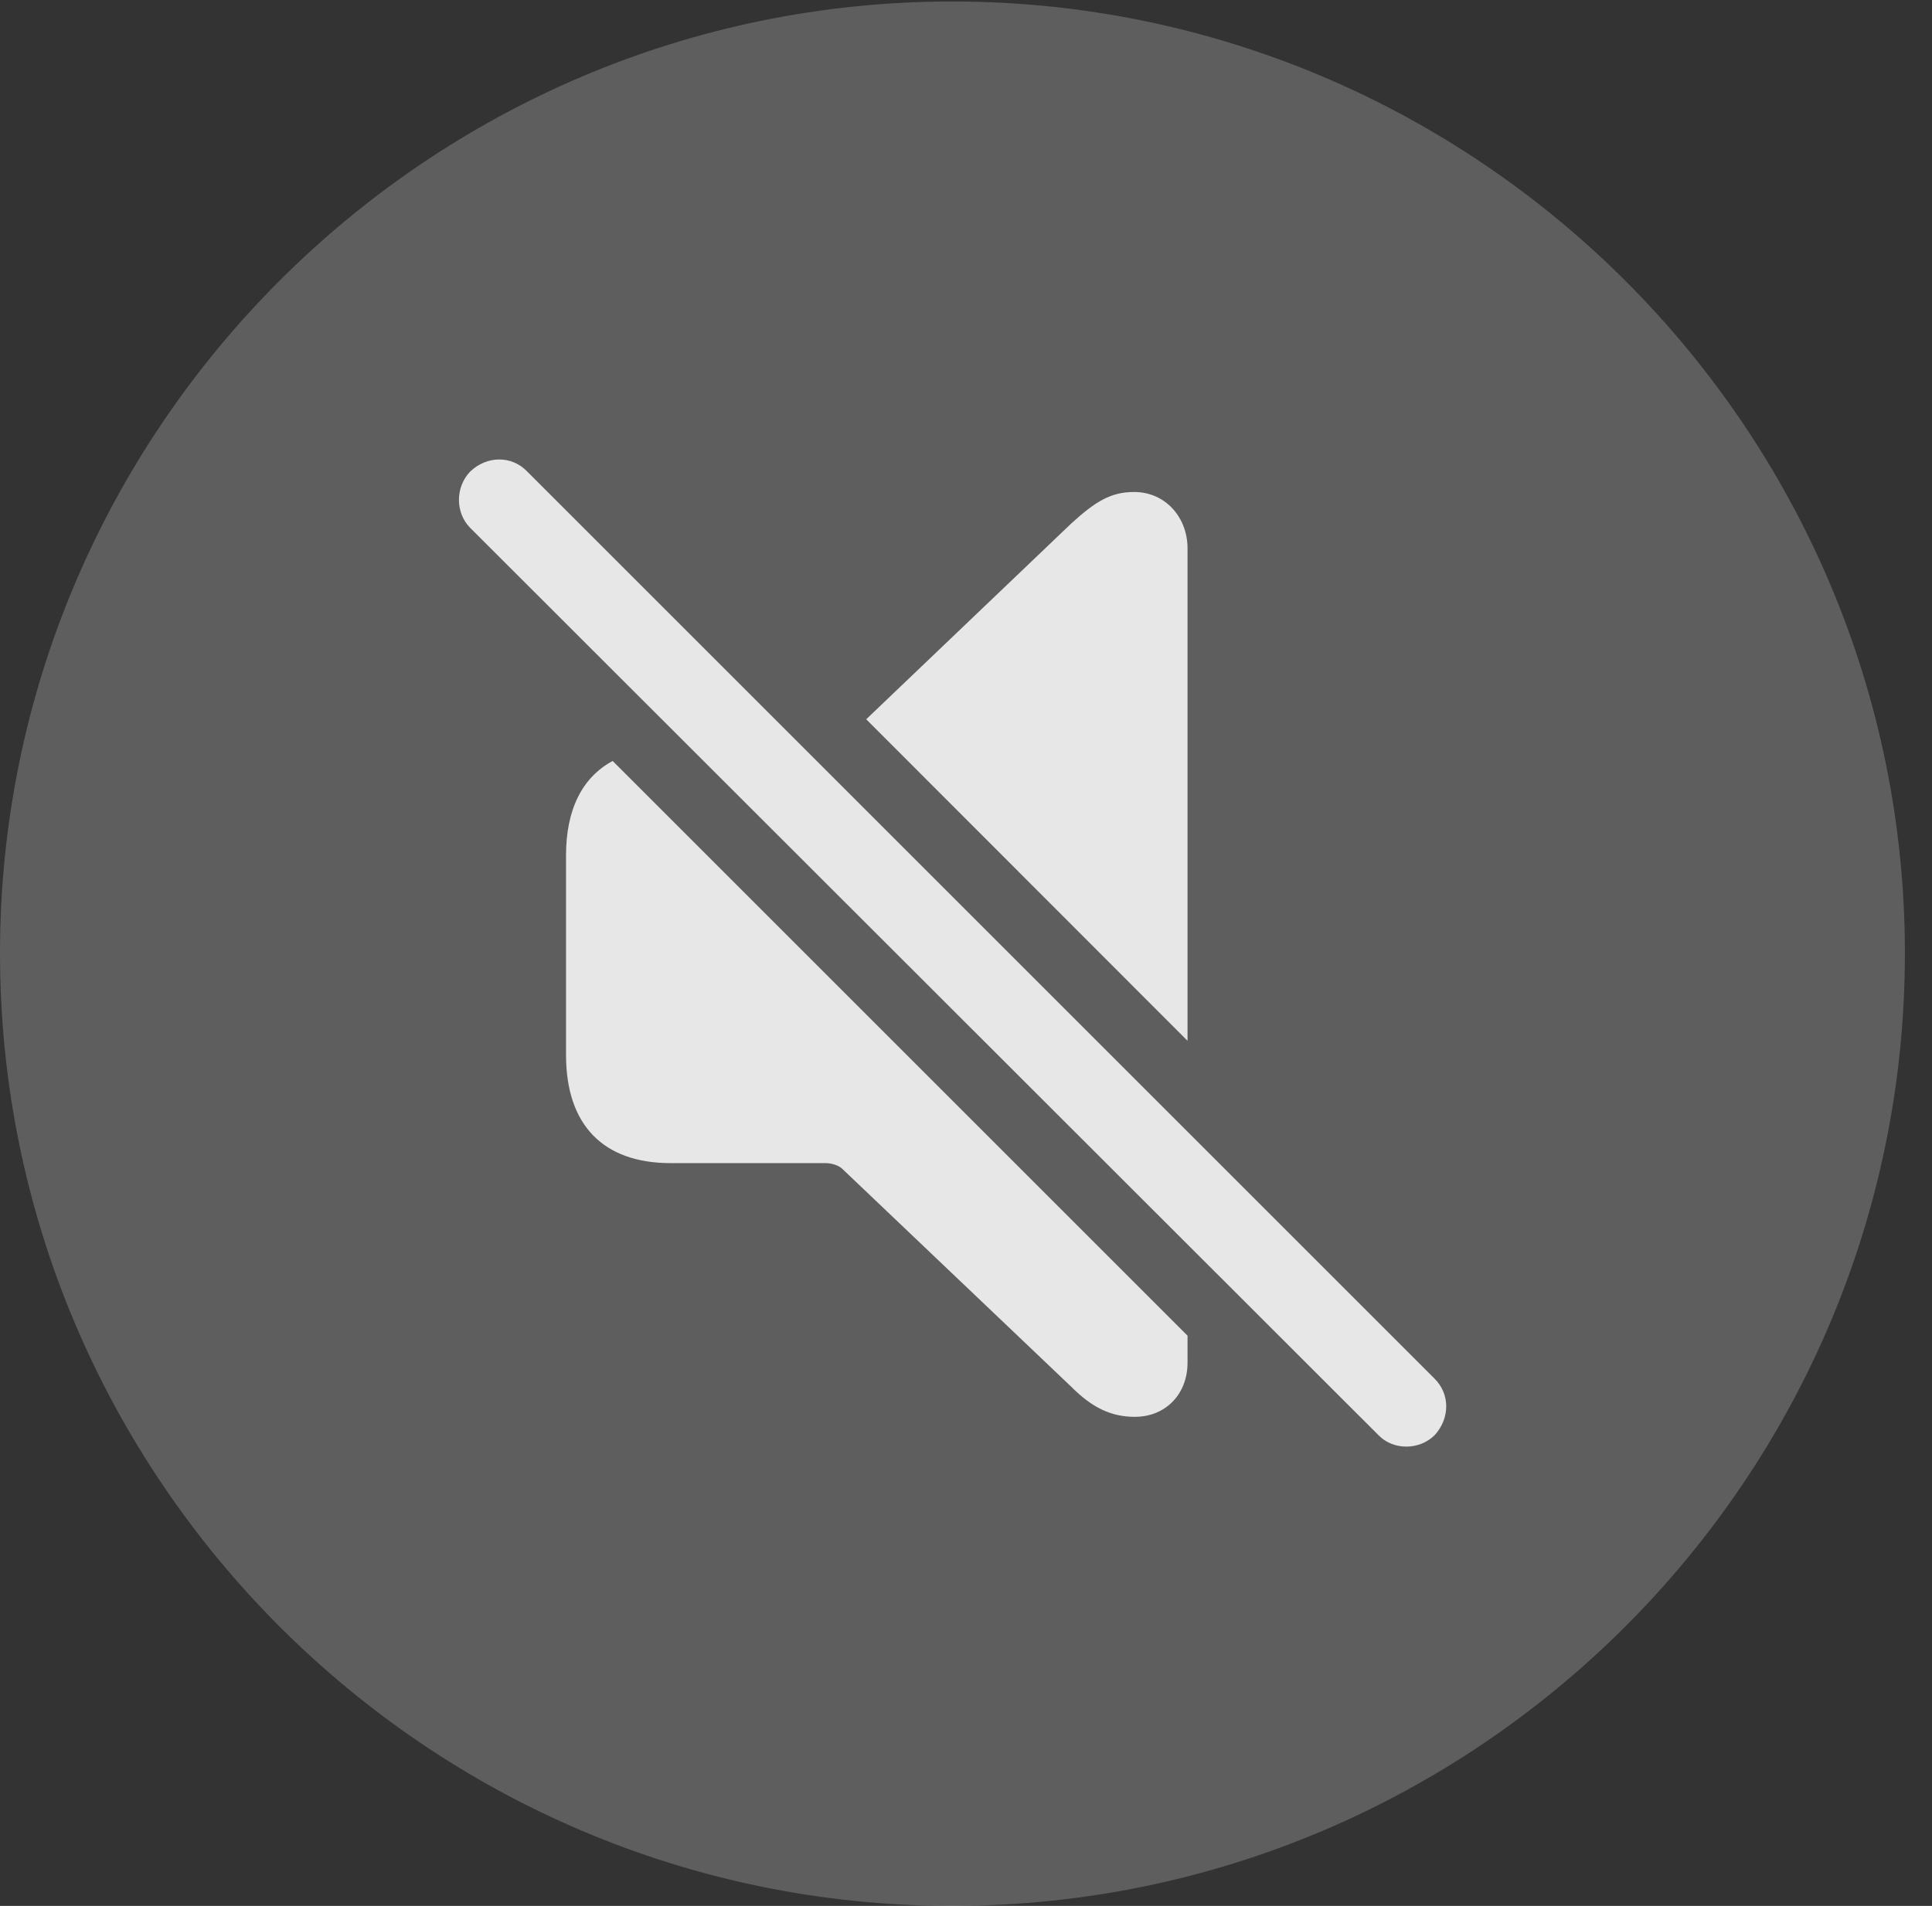 <?xml version="1.0" encoding="UTF-8"?>
<!--Generator: Apple Native CoreSVG 341-->
<!DOCTYPE svg
PUBLIC "-//W3C//DTD SVG 1.1//EN"
       "http://www.w3.org/Graphics/SVG/1.1/DTD/svg11.dtd">
<svg version="1.1" xmlns="http://www.w3.org/2000/svg" xmlns:xlink="http://www.w3.org/1999/xlink" viewBox="0 0 25.801 25.459">
 <rect x="0" y="0" width="25.801" height="25.459" fill="#333333" stroke="none"/>
 <g>
  <rect height="25.459" opacity="0" width="25.801" x="0" y="0"/>
  <path d="M12.715 25.459C19.727 25.459 25.439 19.746 25.439 12.734C25.439 5.732 19.727 0.02 12.715 0.02C5.713 0.02 0 5.732 0 12.734C0 19.746 5.713 25.459 12.715 25.459Z" fill="white" fill-opacity="0.212"/>
  <path d="M7.041 6.299L19.16 18.418C19.365 18.623 19.365 18.945 19.16 19.17C18.955 19.375 18.604 19.375 18.408 19.17L6.279 7.051C6.084 6.855 6.074 6.514 6.279 6.299C6.504 6.084 6.836 6.084 7.041 6.299ZM15.859 17.842L15.859 18.203C15.859 18.623 15.566 18.926 15.156 18.926C14.844 18.926 14.59 18.809 14.307 18.525L11.25 15.615C11.201 15.566 11.104 15.537 11.025 15.537L8.955 15.537C8.057 15.537 7.559 15.029 7.559 14.092L7.559 11.426C7.559 10.814 7.775 10.384 8.182 10.165ZM15.859 7.324L15.859 13.903L11.568 9.608L14.307 6.992C14.629 6.699 14.834 6.572 15.146 6.572C15.566 6.572 15.859 6.914 15.859 7.324Z" fill="white" fill-opacity="0.85"/>
 </g>
</svg>
